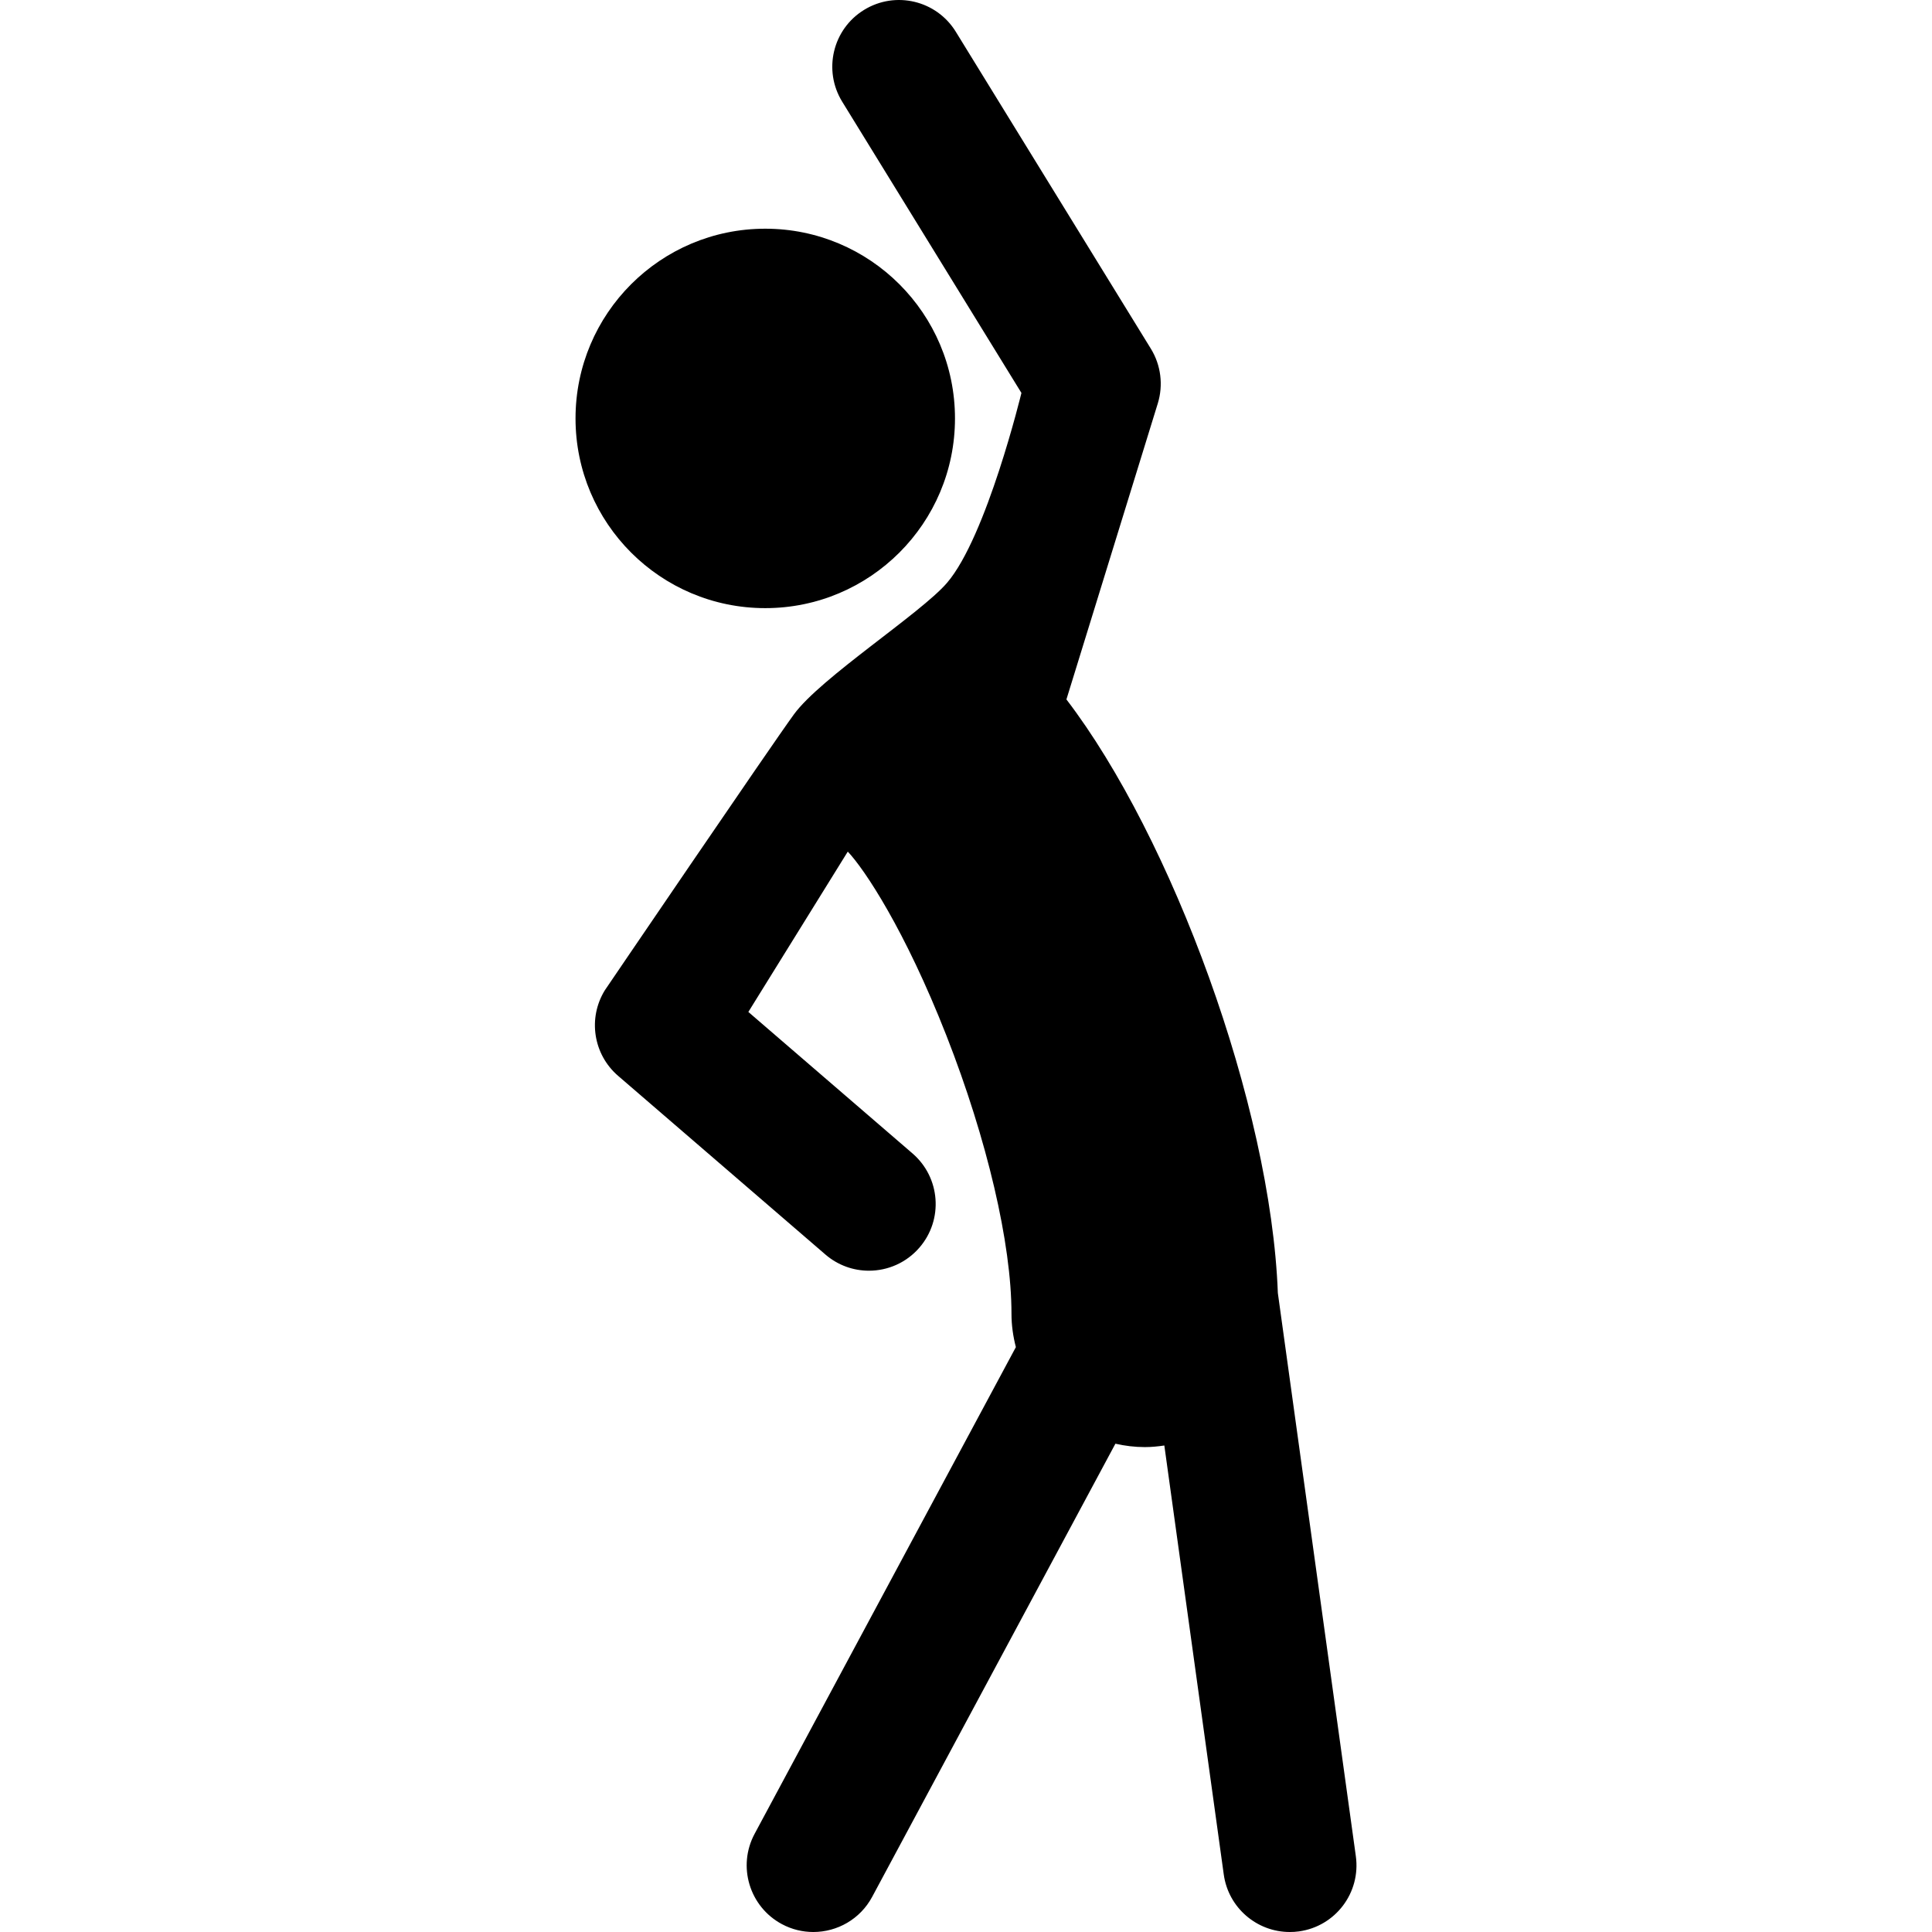 <?xml version="1.0" encoding="iso-8859-1"?>
<!-- Generator: Adobe Illustrator 16.0.0, SVG Export Plug-In . SVG Version: 6.00 Build 0)  -->
<!DOCTYPE svg PUBLIC "-//W3C//DTD SVG 1.1//EN" "http://www.w3.org/Graphics/SVG/1.1/DTD/svg11.dtd">
<svg version="1.1" id="Capa_1" xmlns="http://www.w3.org/2000/svg" xmlns:xlink="http://www.w3.org/1999/xlink" x="0px" y="0px"
	 width="777.73px" height="777.73px" viewBox="0 0 777.73 777.73" style="enable-background:new 0 0 777.73 777.73;"
	 xml:space="preserve">
<g>
	<path id="Fill-23" d="M522.882,777.489c-1.238,0.184-2.49,0.241-3.707,0.241
		c-13.189,0-24.701-9.734-26.549-23.163l-23.922-172.68c-2.57,0.379-5.176,0.644-7.838,0.644c-4.064,0-8.035-0.494-11.857-1.366
		l-97.921,182.424c-4.844,9.022-14.107,14.142-23.68,14.142c-4.282,0-8.632-1.011-12.672-3.18
		c-13.062-7.014-17.975-23.289-10.961-36.352l105.165-195.911c-1.113-4.305-1.768-8.792-1.768-13.452
		c0-28.248-9.791-70.087-26.183-111.937c-16.701-42.584-32.988-67.01-39.714-74.081l-40.025,64.543l66.092,56.967
		c11.226,9.688,12.488,26.641,2.801,37.866c-5.303,6.164-12.81,9.332-20.351,9.332c-6.209,0-12.442-2.135-17.516-6.508
		l-83.47-71.946c-10.009-8.632-12.259-23.255-5.292-34.492c0,0,66.781-98.266,76.089-111.018
		c10.778-14.772,50.998-40.587,61.604-52.915c15.955-18.549,29.971-76.468,29.971-76.468l-72.153-117.25
		c-7.771-12.638-3.833-29.178,8.792-36.937c12.638-7.782,29.166-3.834,36.937,8.781l78.535,127.615
		c4.051,6.588,5.049,14.612,2.789,21.992l-36.789,119.179c42.412,55.44,82.299,163.313,85.111,238.943l31.393,226.696
		C547.837,761.913,537.597,775.457,522.882,777.489L522.882,777.489z M308.055,244.805c42.183,0,76.376-34.193,76.376-76.376
		c0-42.171-34.194-76.365-76.376-76.365s-76.376,34.194-76.376,76.365C231.679,210.612,265.873,244.805,308.055,244.805
		L308.055,244.805z"/>
</g>
</svg>
